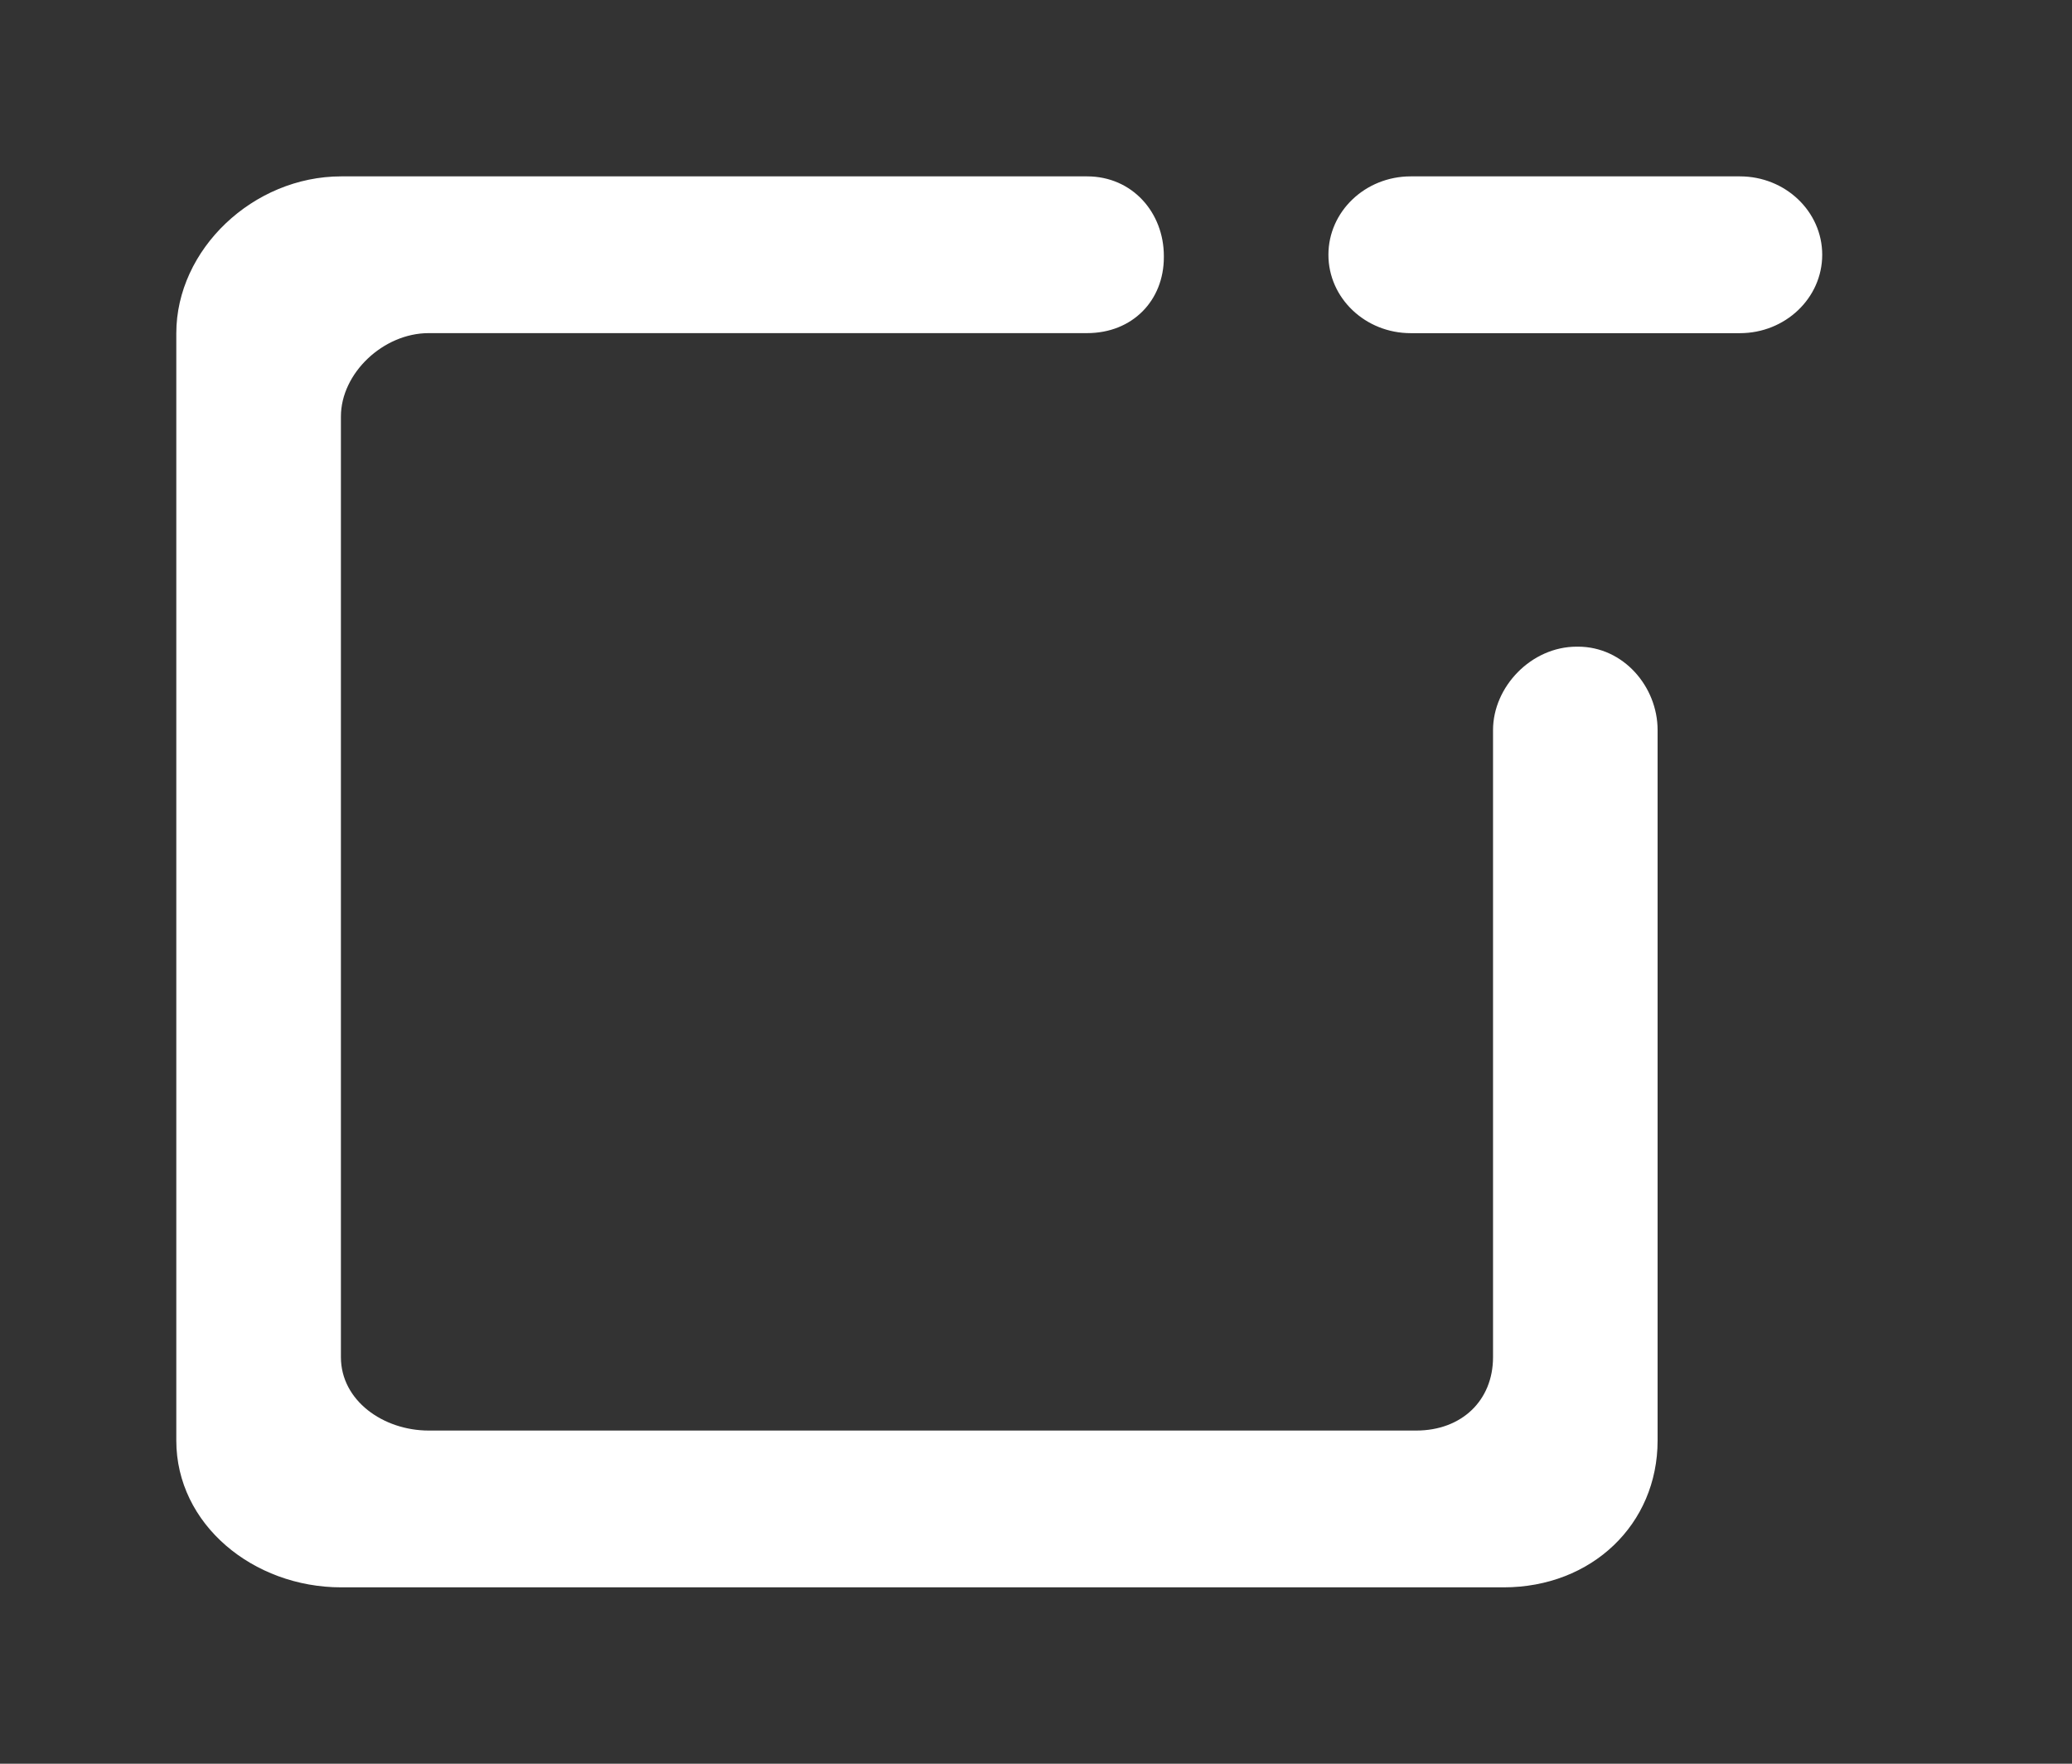 <!-- Generated by IcoMoon.io -->
<svg version="1.1" xmlns="http://www.w3.org/2000/svg" width="47" height="40" viewBox="0 0 47 40">
<rect x="0" y="0" width="47" height="40" fill="#333333" stroke="none"/>
<title>mp-window_minus-</title>
<path fill="#fff" d="M39.467 4h-7.467c-1.030 0-1.867 0.796-1.867 1.778s0.836 1.778 1.867 1.778h7.467c1.030 0 1.867-0.796 1.867-1.778s-0.836-1.778-1.867-1.778zM37.6 16.558v16.112c0 1.902-1.495 3.33-3.493 3.33h-26.367c-1.997 0-3.741-1.428-3.741-3.33v-25.111c0-1.902 1.743-3.559 3.741-3.559h16.918c1.030 0 1.742 0.825 1.742 1.806v0.028c0 0.981-0.711 1.721-1.742 1.721h-14.933c-1.032 0-1.992 0.91-1.992 1.892v21.333c0 0.983 0.959 1.664 1.992 1.664h22.4c1.030 0 1.742-0.681 1.742-1.664v-14.222c0-0.981 0.866-1.892 1.898-1.892h0.030c1.032 0 1.805 0.91 1.805 1.892z"></path>
</svg>
